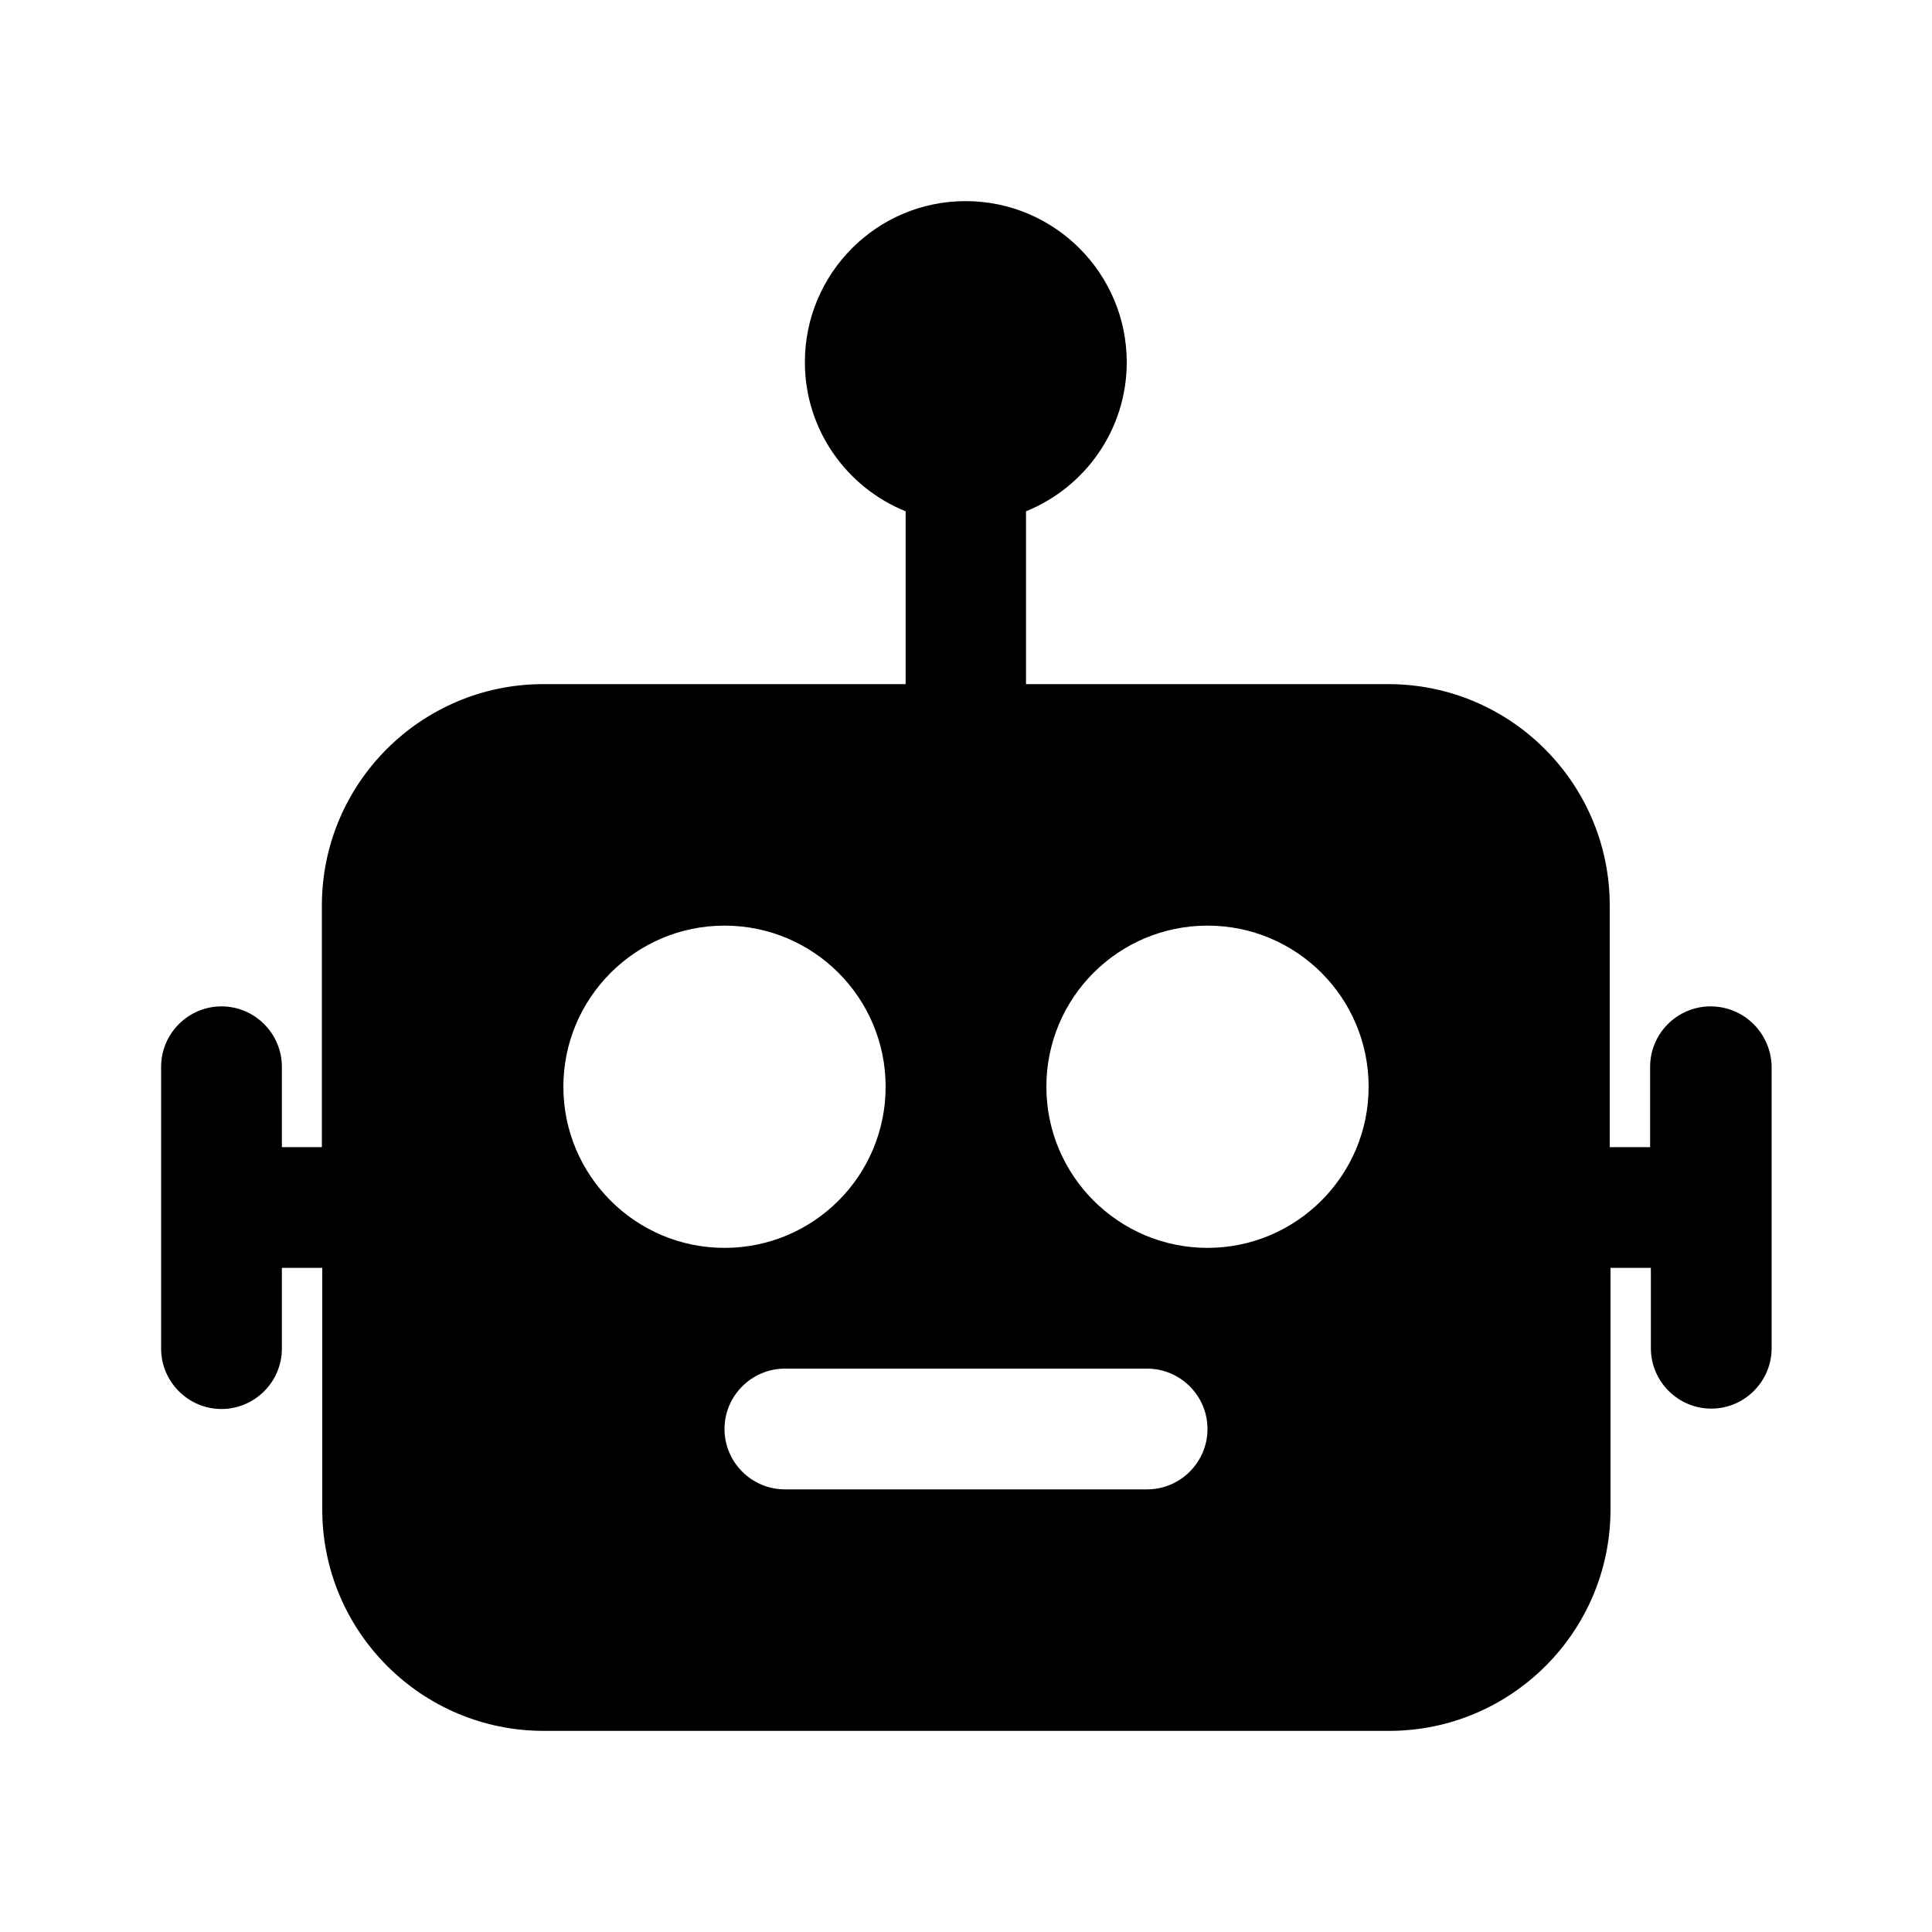 <svg xmlns="http://www.w3.org/2000/svg" viewBox="0 0 512 512">
  <path d="M453.3 266.7c-8.8 0-16 7.2-16 16V304h-10.7v-64c0-32.4-26.3-58.7-58.7-58.7h-96v-45.8c15.6-6.3 26.7-21.6 26.7-39.5 0-23.5-19.1-42.7-42.7-42.7S213.3 72.5 213.3 96c0 17.9 11.1 33.2 26.7 39.5v45.8h-96c-32.4 0-58.7 26.3-58.7 58.7v64H74.7v-21.3c0-8.8-7.2-16-16-16s-16 7.2-16 16v74.7c0 8.8 7.2 16 16 16s16-7.2 16-16V336h10.7v64c0 32.4 26.3 58.7 58.7 58.7h224c32.4 0 58.7-26.3 58.7-58.7v-64h10.7v21.3c0 8.8 7.2 16 16 16s16-7.2 16-16v-74.7c-.2-8.8-7.3-15.9-16.2-15.9zm-304 21.3c0-23.5 19.1-42.7 42.7-42.7s42.7 19.1 42.7 42.7-19.1 42.7-42.7 42.7-42.7-19.2-42.7-42.7zM304 394.7h-96c-8.8 0-16-7.2-16-16s7.2-16 16-16h96c8.8 0 16 7.2 16 16s-7.2 16-16 16zm16-64c-23.5 0-42.7-19.1-42.7-42.7s19.1-42.7 42.7-42.7 42.7 19.1 42.7 42.7-19.2 42.7-42.7 42.7z" />
</svg>